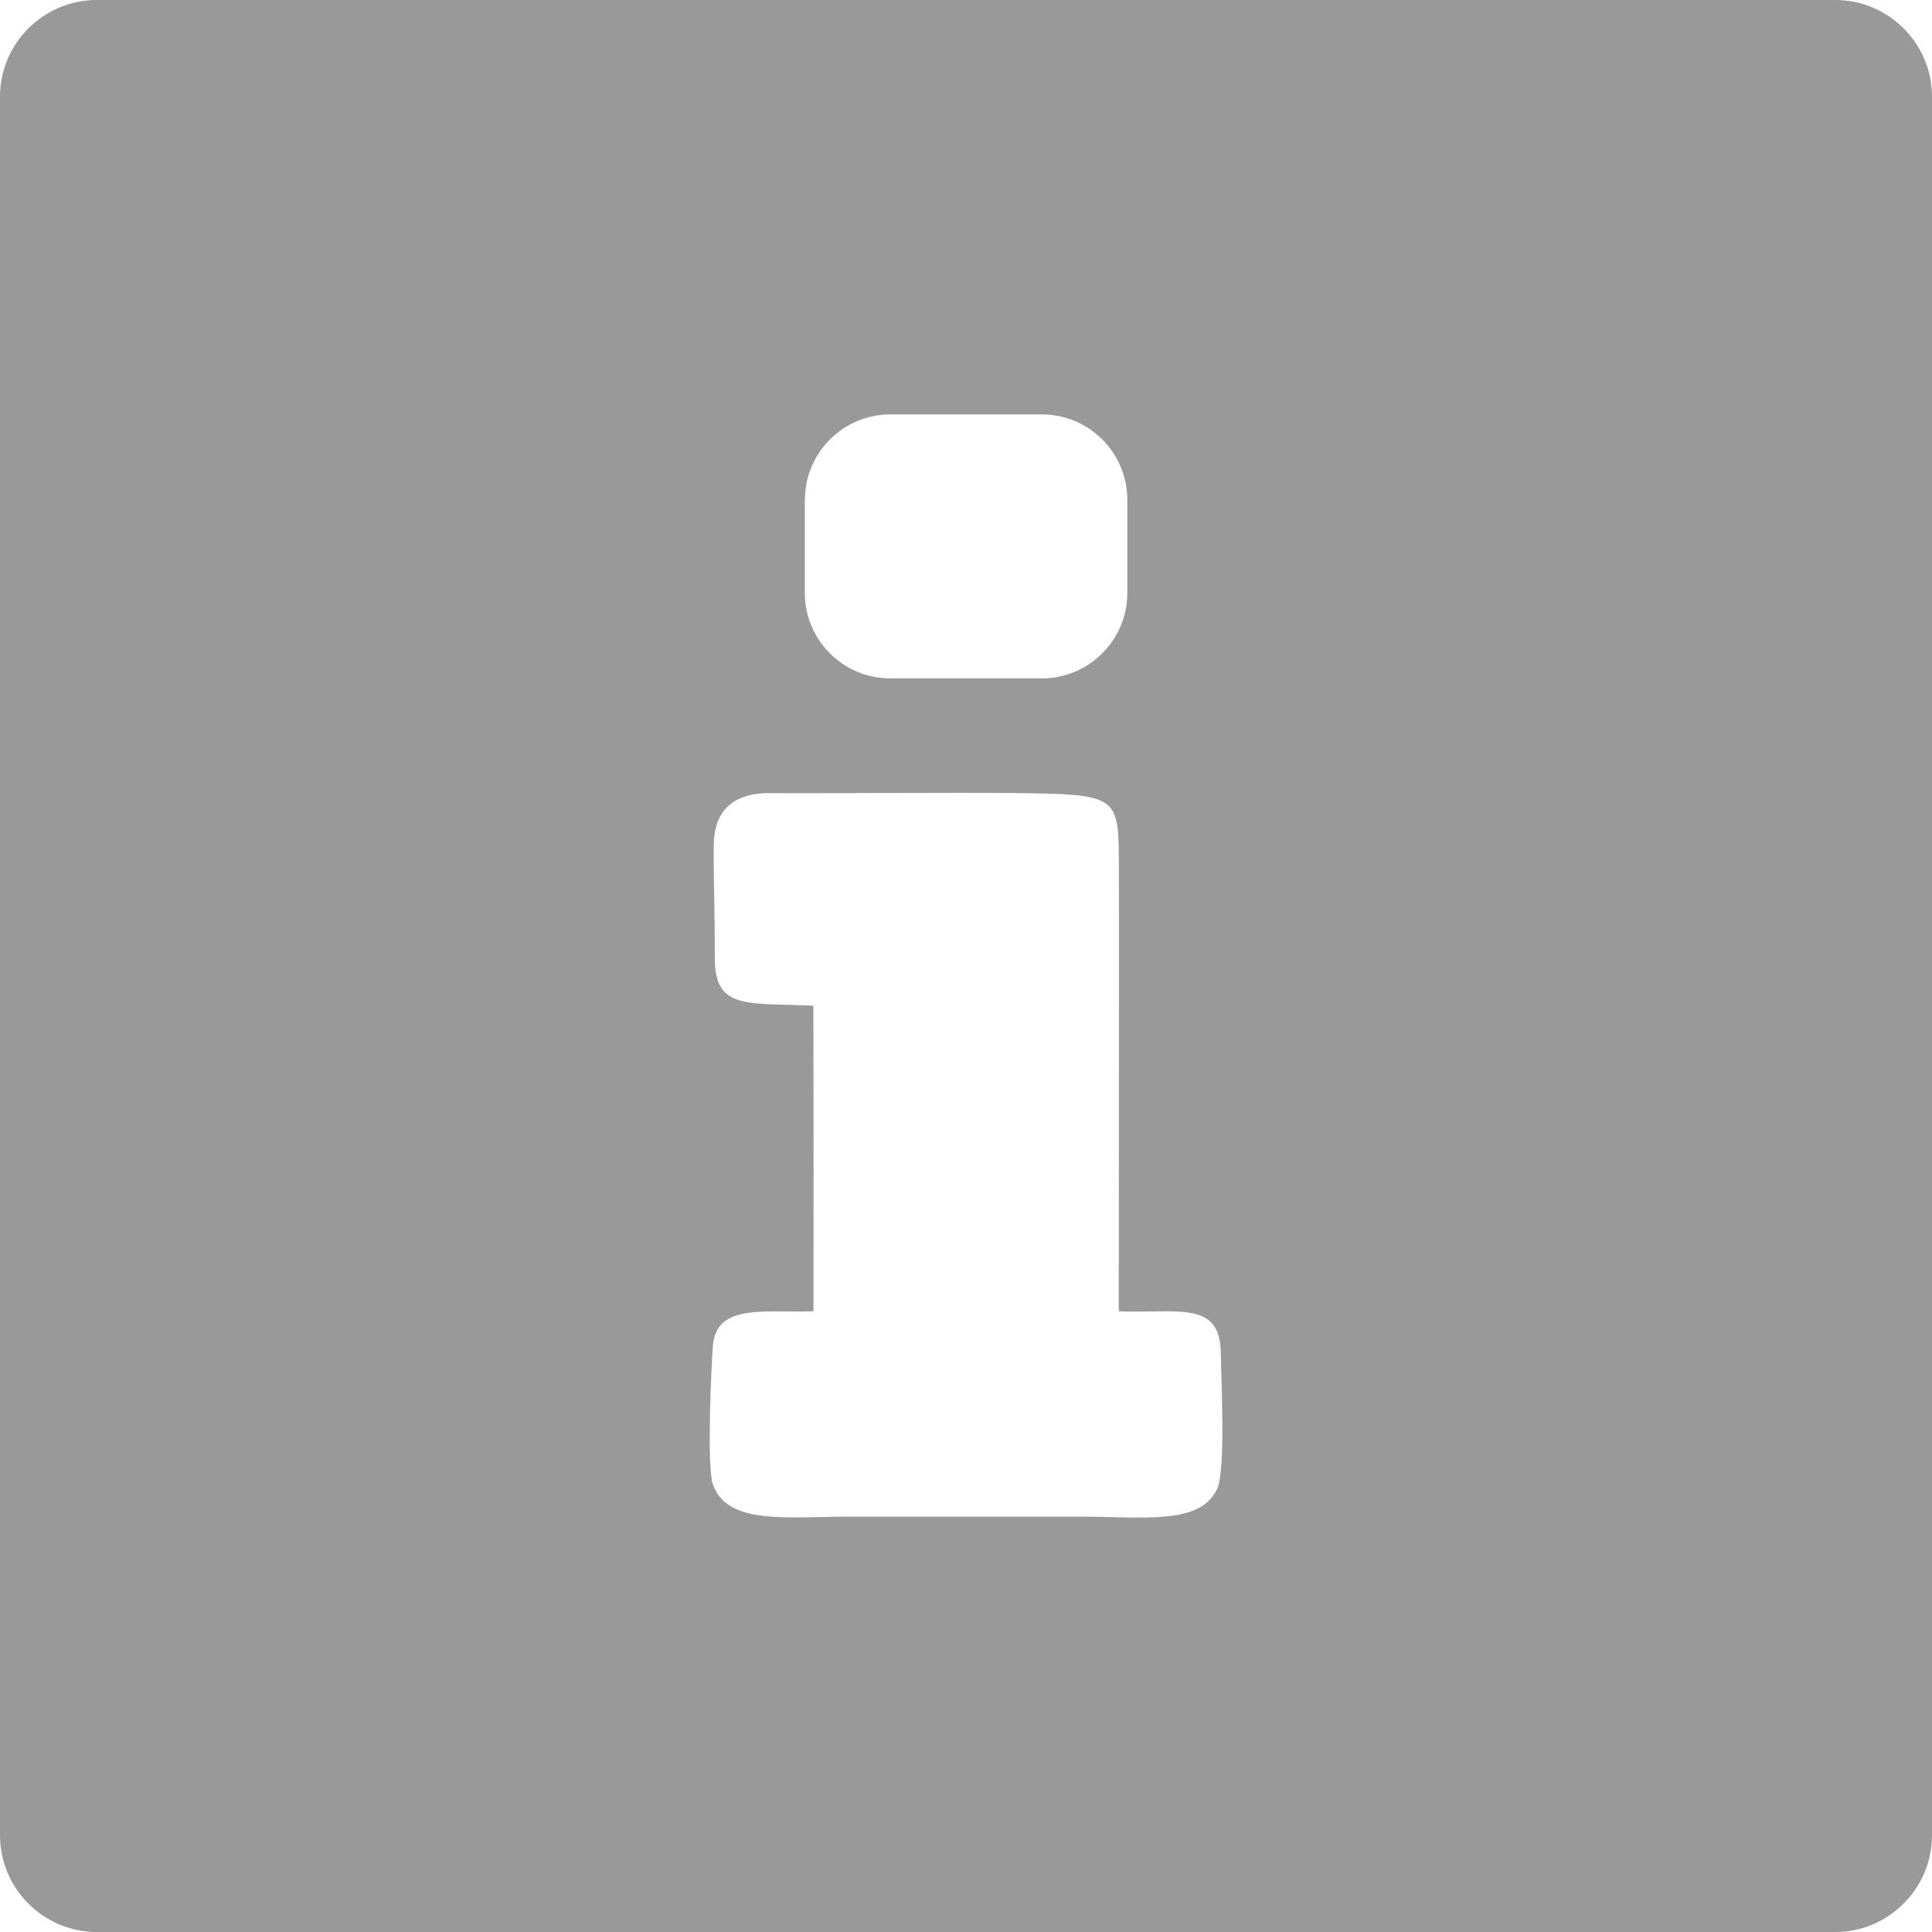 <?xml version="1.0" encoding="utf-8"?>
<!-- Generator: Adobe Illustrator 15.0.2, SVG Export Plug-In . SVG Version: 6.00 Build 0)  -->
<!DOCTYPE svg PUBLIC "-//W3C//DTD SVG 1.1//EN" "http://www.w3.org/Graphics/SVG/1.1/DTD/svg11.dtd">
<svg version="1.1" id="Ebene_1" xmlns="http://www.w3.org/2000/svg" xmlns:xlink="http://www.w3.org/1999/xlink" x="0px" y="0px"
	 width="16px" height="16px" viewBox="0 0 16 16" enable-background="new 0 0 16 16" xml:space="preserve">
<path fill="#999999" d="M15.2,0H0.8C0.36,0,0,0.36,0,0.8v14.4C0,15.64,0.36,16,0.8,16h14.4c0.439,0,0.8-0.36,0.8-0.8V0.8
	C16,0.36,15.64,0,15.2,0z M6.666,4.139c0-0.39,0.317-0.707,0.707-0.707h1.256c0.389,0,0.707,0.317,0.707,0.707V4.91
	c0,0.39-0.317,0.708-0.707,0.708H7.372c-0.389,0-0.707-0.317-0.707-0.708V4.139z M10.08,12.33c-0.143,0.304-0.605,0.23-1.15,0.23
	c-0.61,0-1.255,0-1.876,0c-0.529,0-1.03,0.074-1.15-0.266c-0.051-0.145-0.015-0.962,0-1.149c0.026-0.359,0.453-0.269,0.833-0.286
	c0.001-0.792,0.001-1.755-0.001-2.53C6.192,8.303,5.92,8.367,5.92,7.939c0-0.436-0.013-0.75-0.009-0.944
	c0.004-0.267,0.145-0.431,0.473-0.427c0.322,0.004,1.502-0.006,2.053,0c0.754,0.01,0.82,0.024,0.828,0.459
	c0.004,0.243,0,2.822,0,3.833c0.49,0.018,0.834-0.092,0.845,0.336C10.114,11.447,10.151,12.175,10.08,12.33z"/>
</svg>
